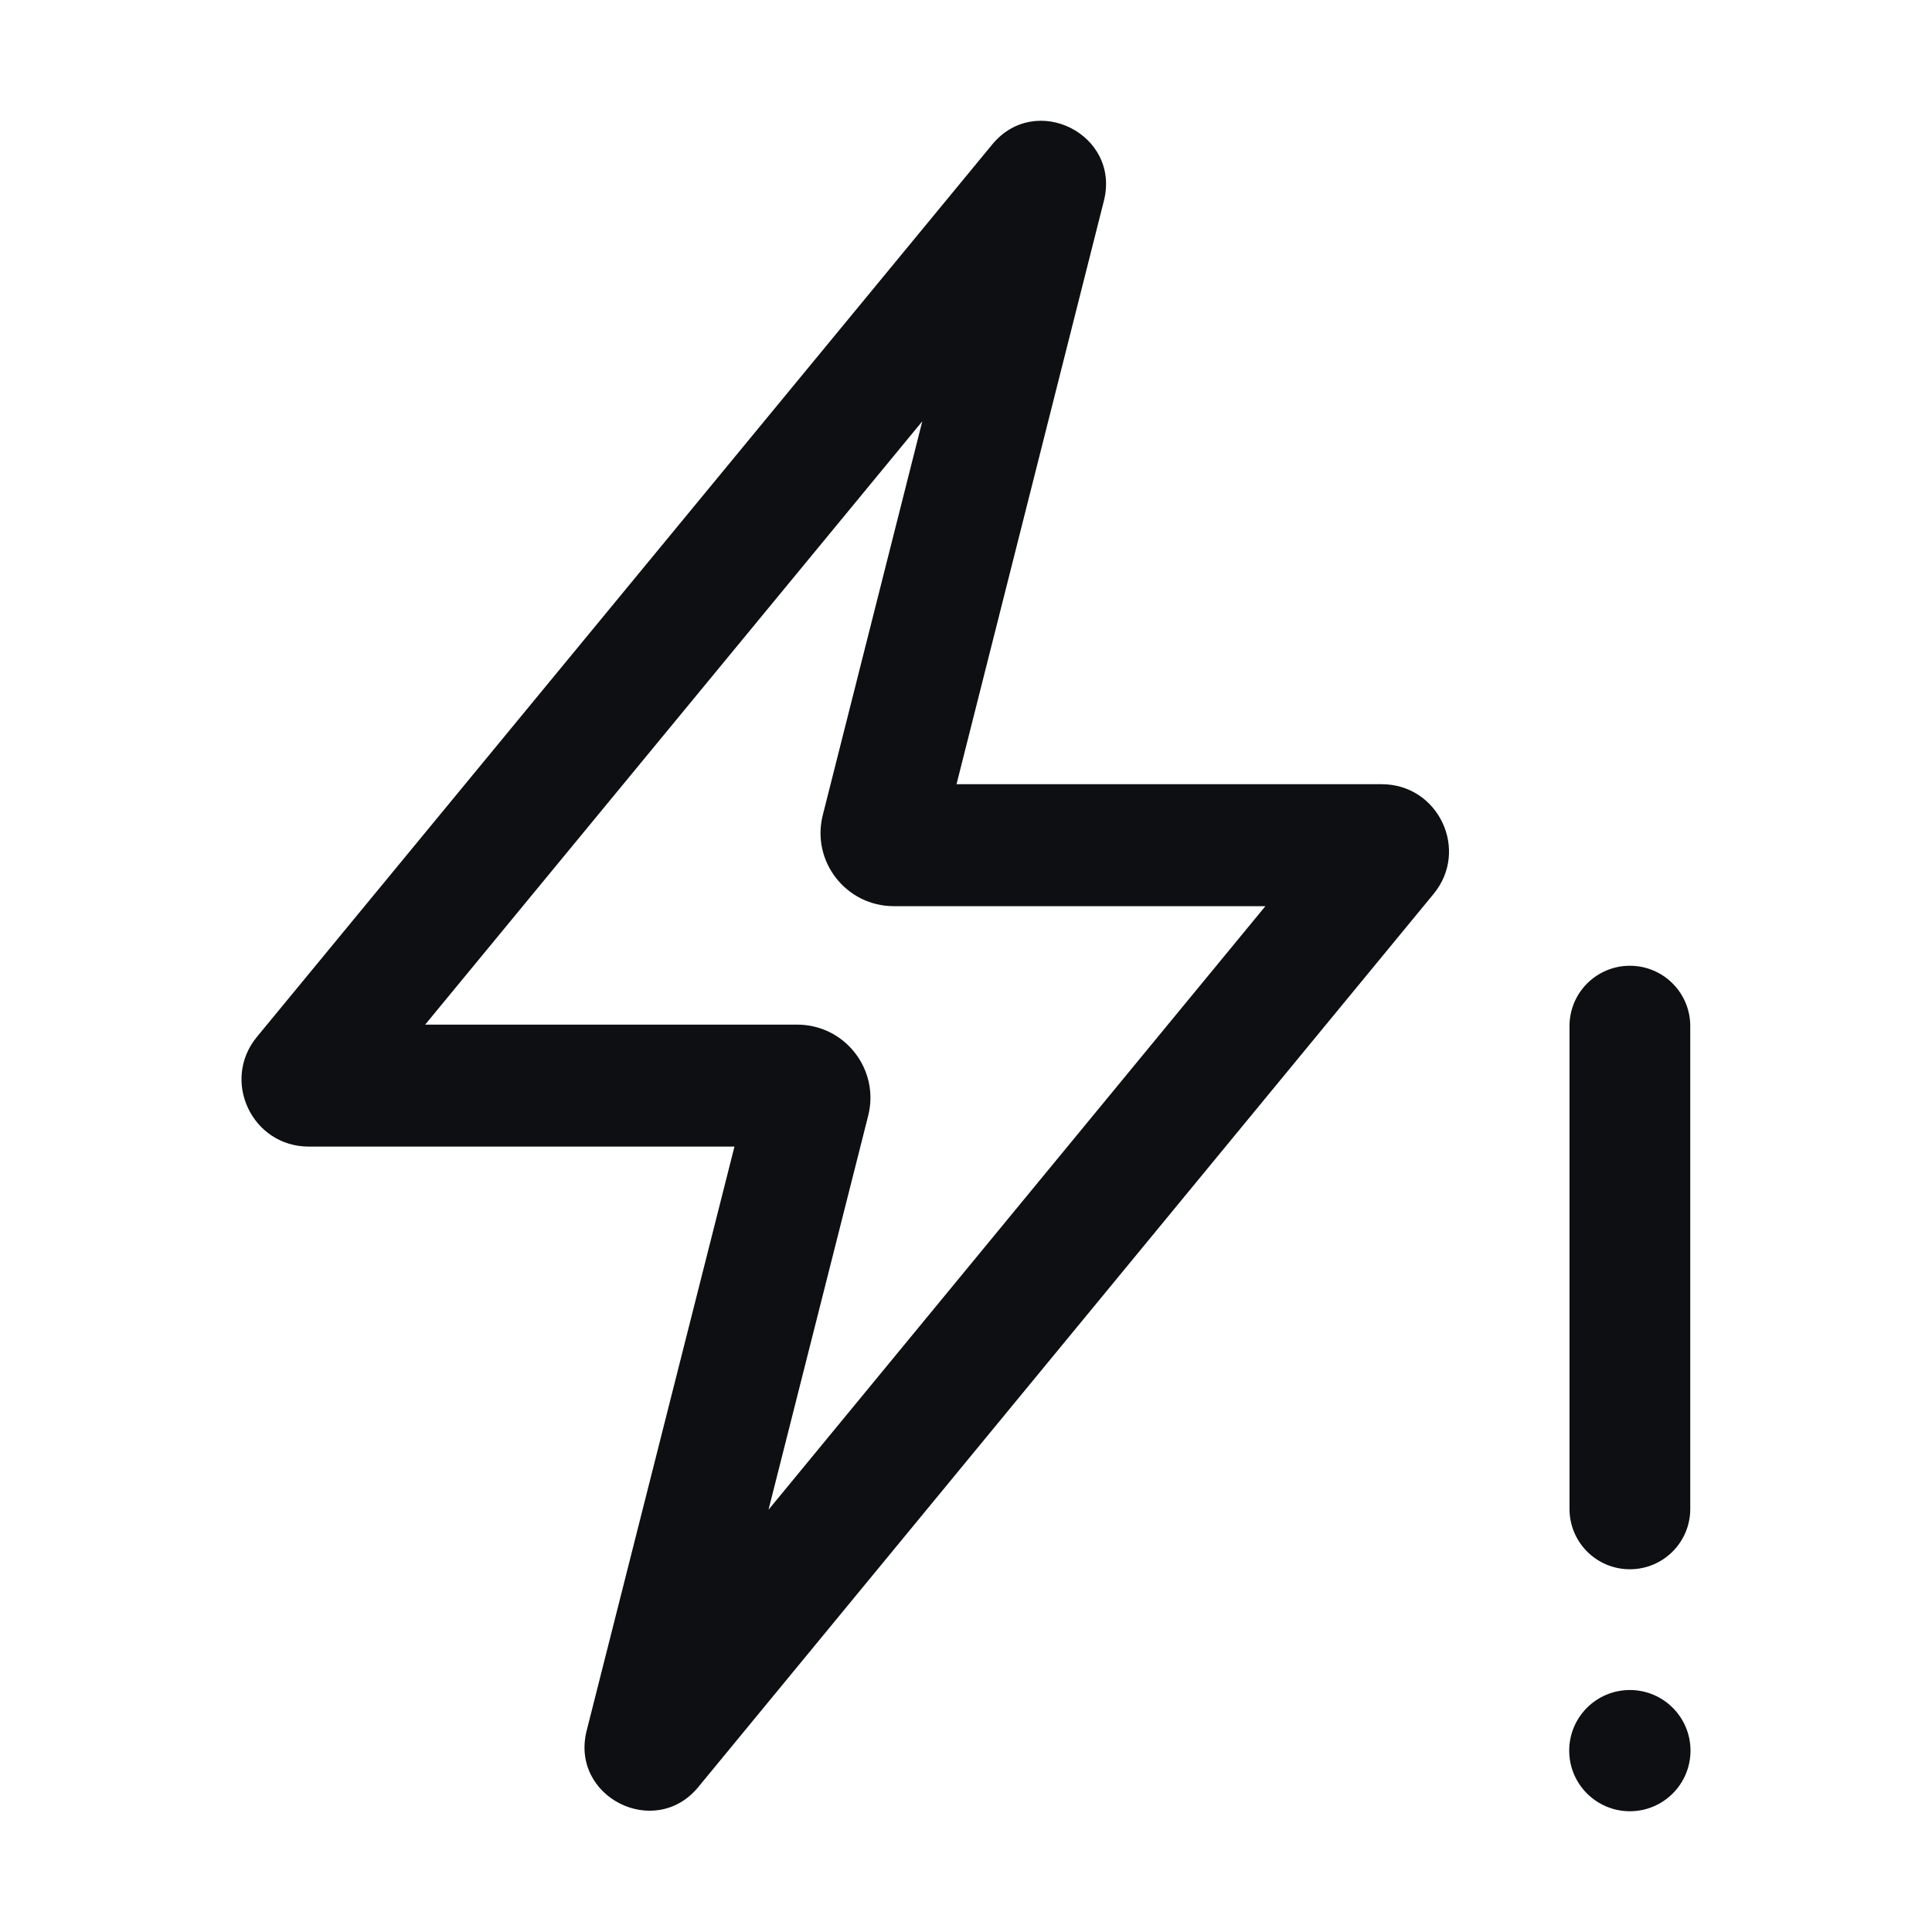<svg width="32" height="32" viewBox="0 0 32 32" fill="none" xmlns="http://www.w3.org/2000/svg">
<path fill-rule="evenodd" clip-rule="evenodd" d="M18.284 3.326C18.562 2.228 17.156 1.518 16.435 2.392L4.256 17.173C3.658 17.898 4.174 18.991 5.114 18.991H12.165L9.717 28.665C9.439 29.763 10.846 30.474 11.566 29.599L23.745 14.806C24.342 14.081 23.825 12.989 22.886 12.989H15.843L18.284 3.326ZM7.042 16.971L15.276 6.978L13.628 13.5C13.434 14.266 14.014 15.009 14.804 15.009H20.959L12.729 25.006L14.38 18.48C14.573 17.714 13.994 16.971 13.203 16.971H7.042Z" fill="#0D0F13"/>
<path d="M26.996 15.996C27.548 15.996 27.996 16.443 27.996 16.995V24.993C27.996 25.545 27.548 25.992 26.996 25.992C26.443 25.992 25.996 25.545 25.996 24.993V16.995C25.996 16.443 26.443 15.996 26.996 15.996Z" fill="#0D0F13"/>
<path d="M28 28.996C28 29.55 27.55 30 26.996 30C26.441 30 25.991 29.55 25.991 28.996C25.991 28.441 26.441 27.992 26.996 27.992C27.55 27.992 28 28.441 28 28.996Z" fill="#0D0F13"/>
</svg>

